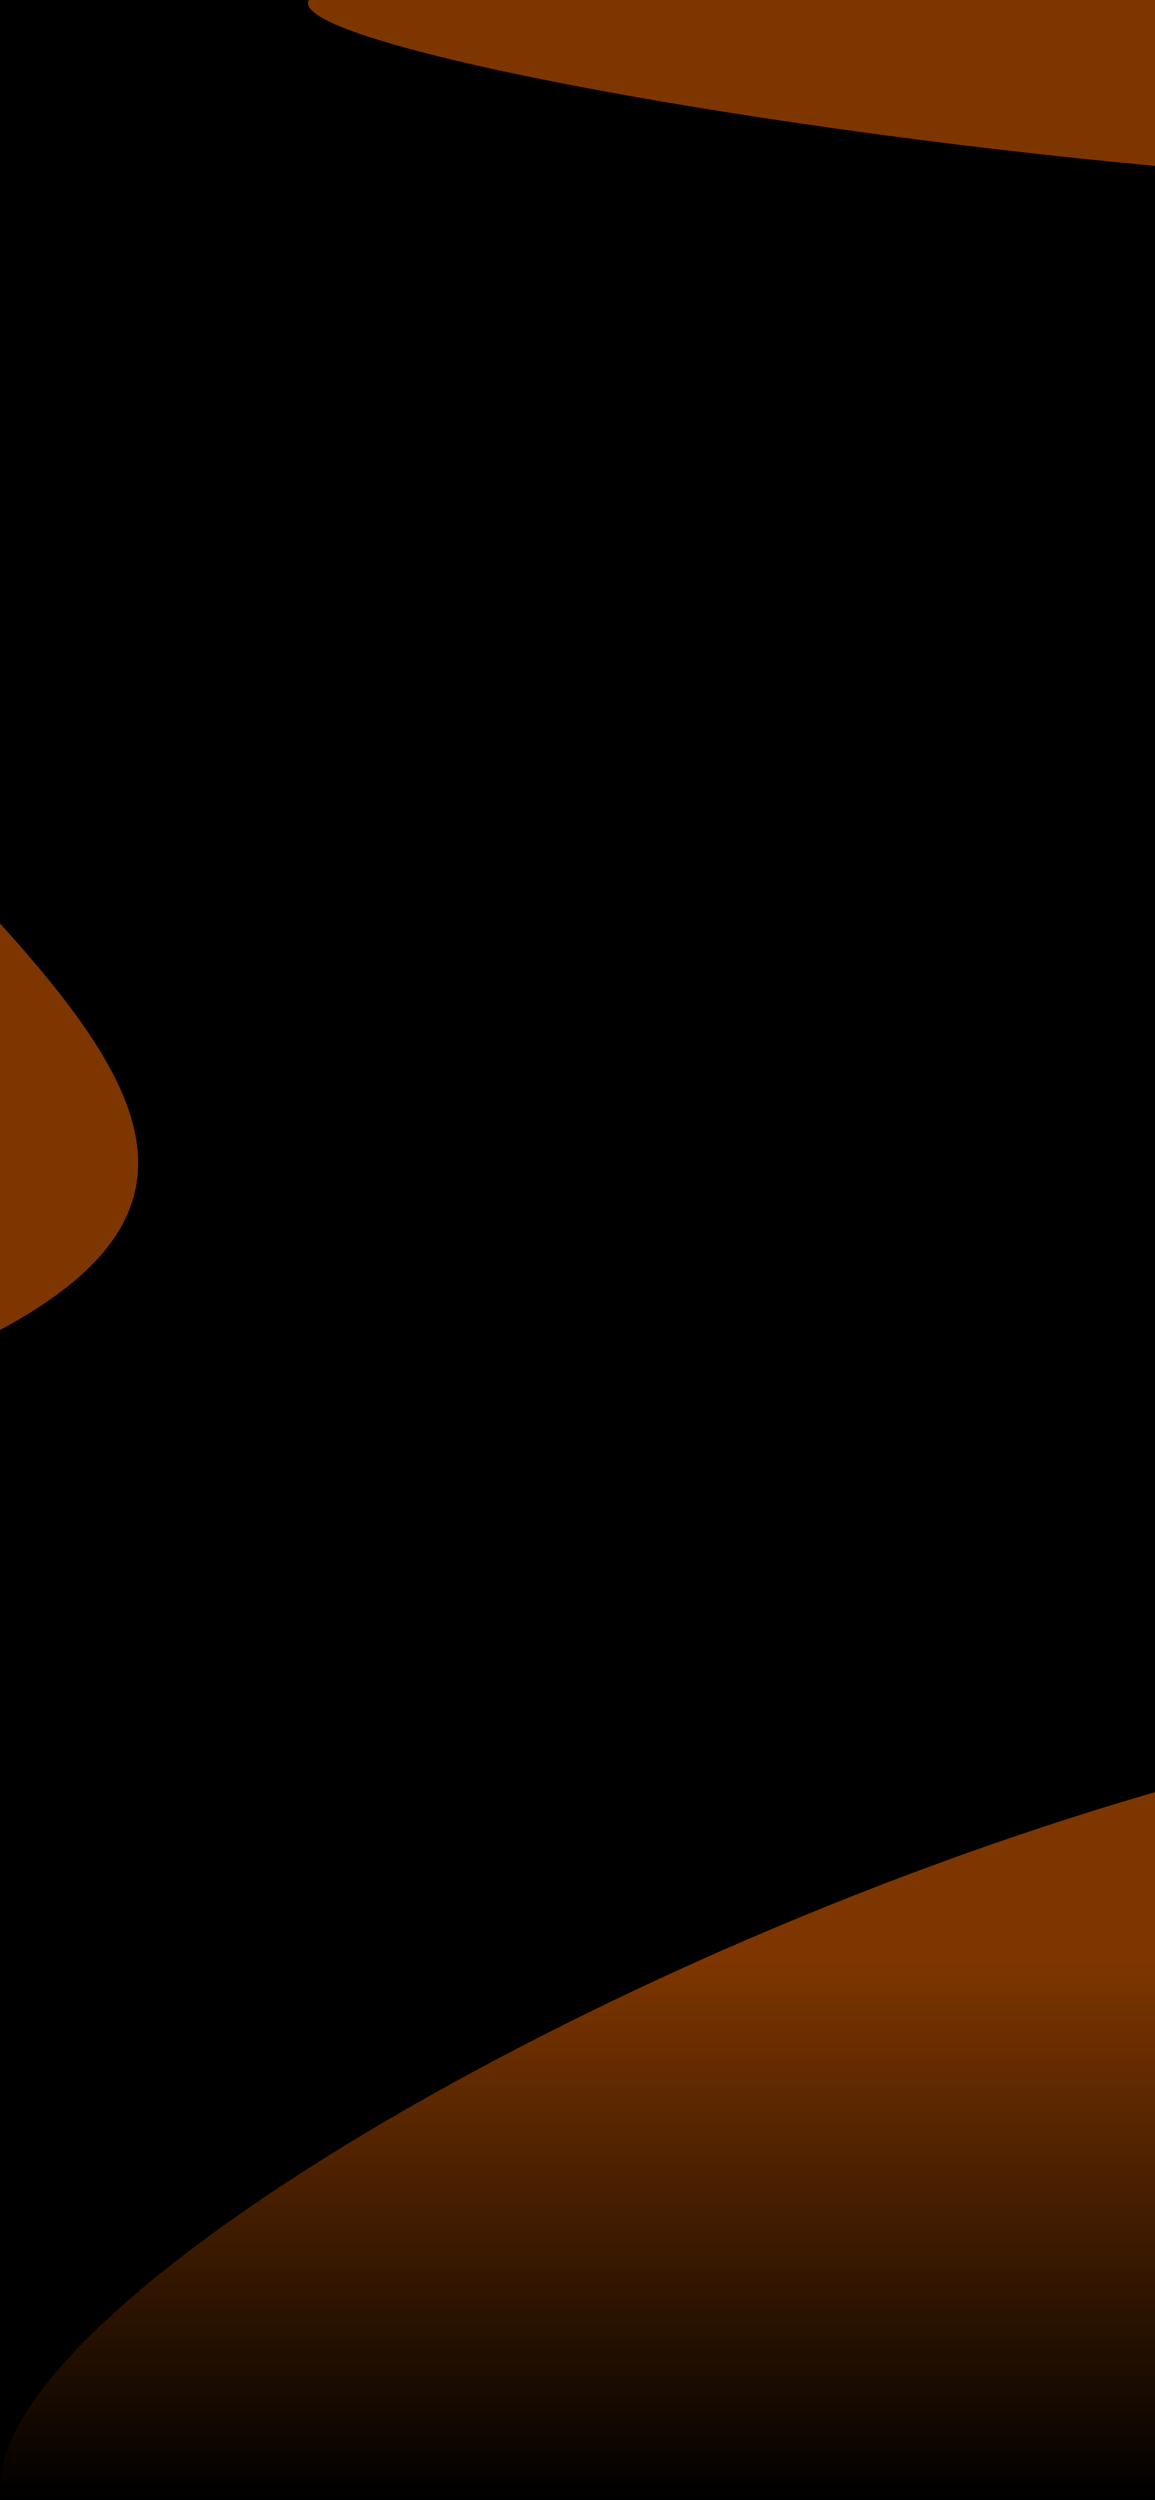 <svg width="390" height="844" viewBox="0 0 390 844" fill="none" xmlns="http://www.w3.org/2000/svg">
<g clip-path="url(#clip0_412_57)">
<rect width="390" height="844" fill="black"/>
<path d="M0.388 844L390 844L390 605C191.715 662.598 -10.047 785.078 0.388 844Z" fill="#A84900" fill-opacity="0.75"/>
<path d="M-51.19 470.592L-81.377 426.2L-58.721 250C38.121 352.198 116.278 412.737 -51.19 470.592Z" fill="#A84900" fill-opacity="0.75"/>
<path d="M104.285 0H390V56C244.591 42.504 96.632 13.806 104.285 0Z" fill="#A84900" fill-opacity="0.75"/>
<rect x="390" y="844" width="390" height="183" transform="rotate(180 390 844)" fill="url(#paint0_linear_412_57)"/>
</g>
<defs>
<linearGradient id="paint0_linear_412_57" x1="585" y1="844" x2="585" y2="1027" gradientUnits="userSpaceOnUse">
<stop/>
<stop stop-color="#D9D9D9" stop-opacity="0"/>
<stop/>
<stop offset="1" stop-opacity="0"/>
</linearGradient>
<clipPath id="clip0_412_57">
<rect width="390" height="844" fill="white"/>
</clipPath>
</defs>
</svg>
